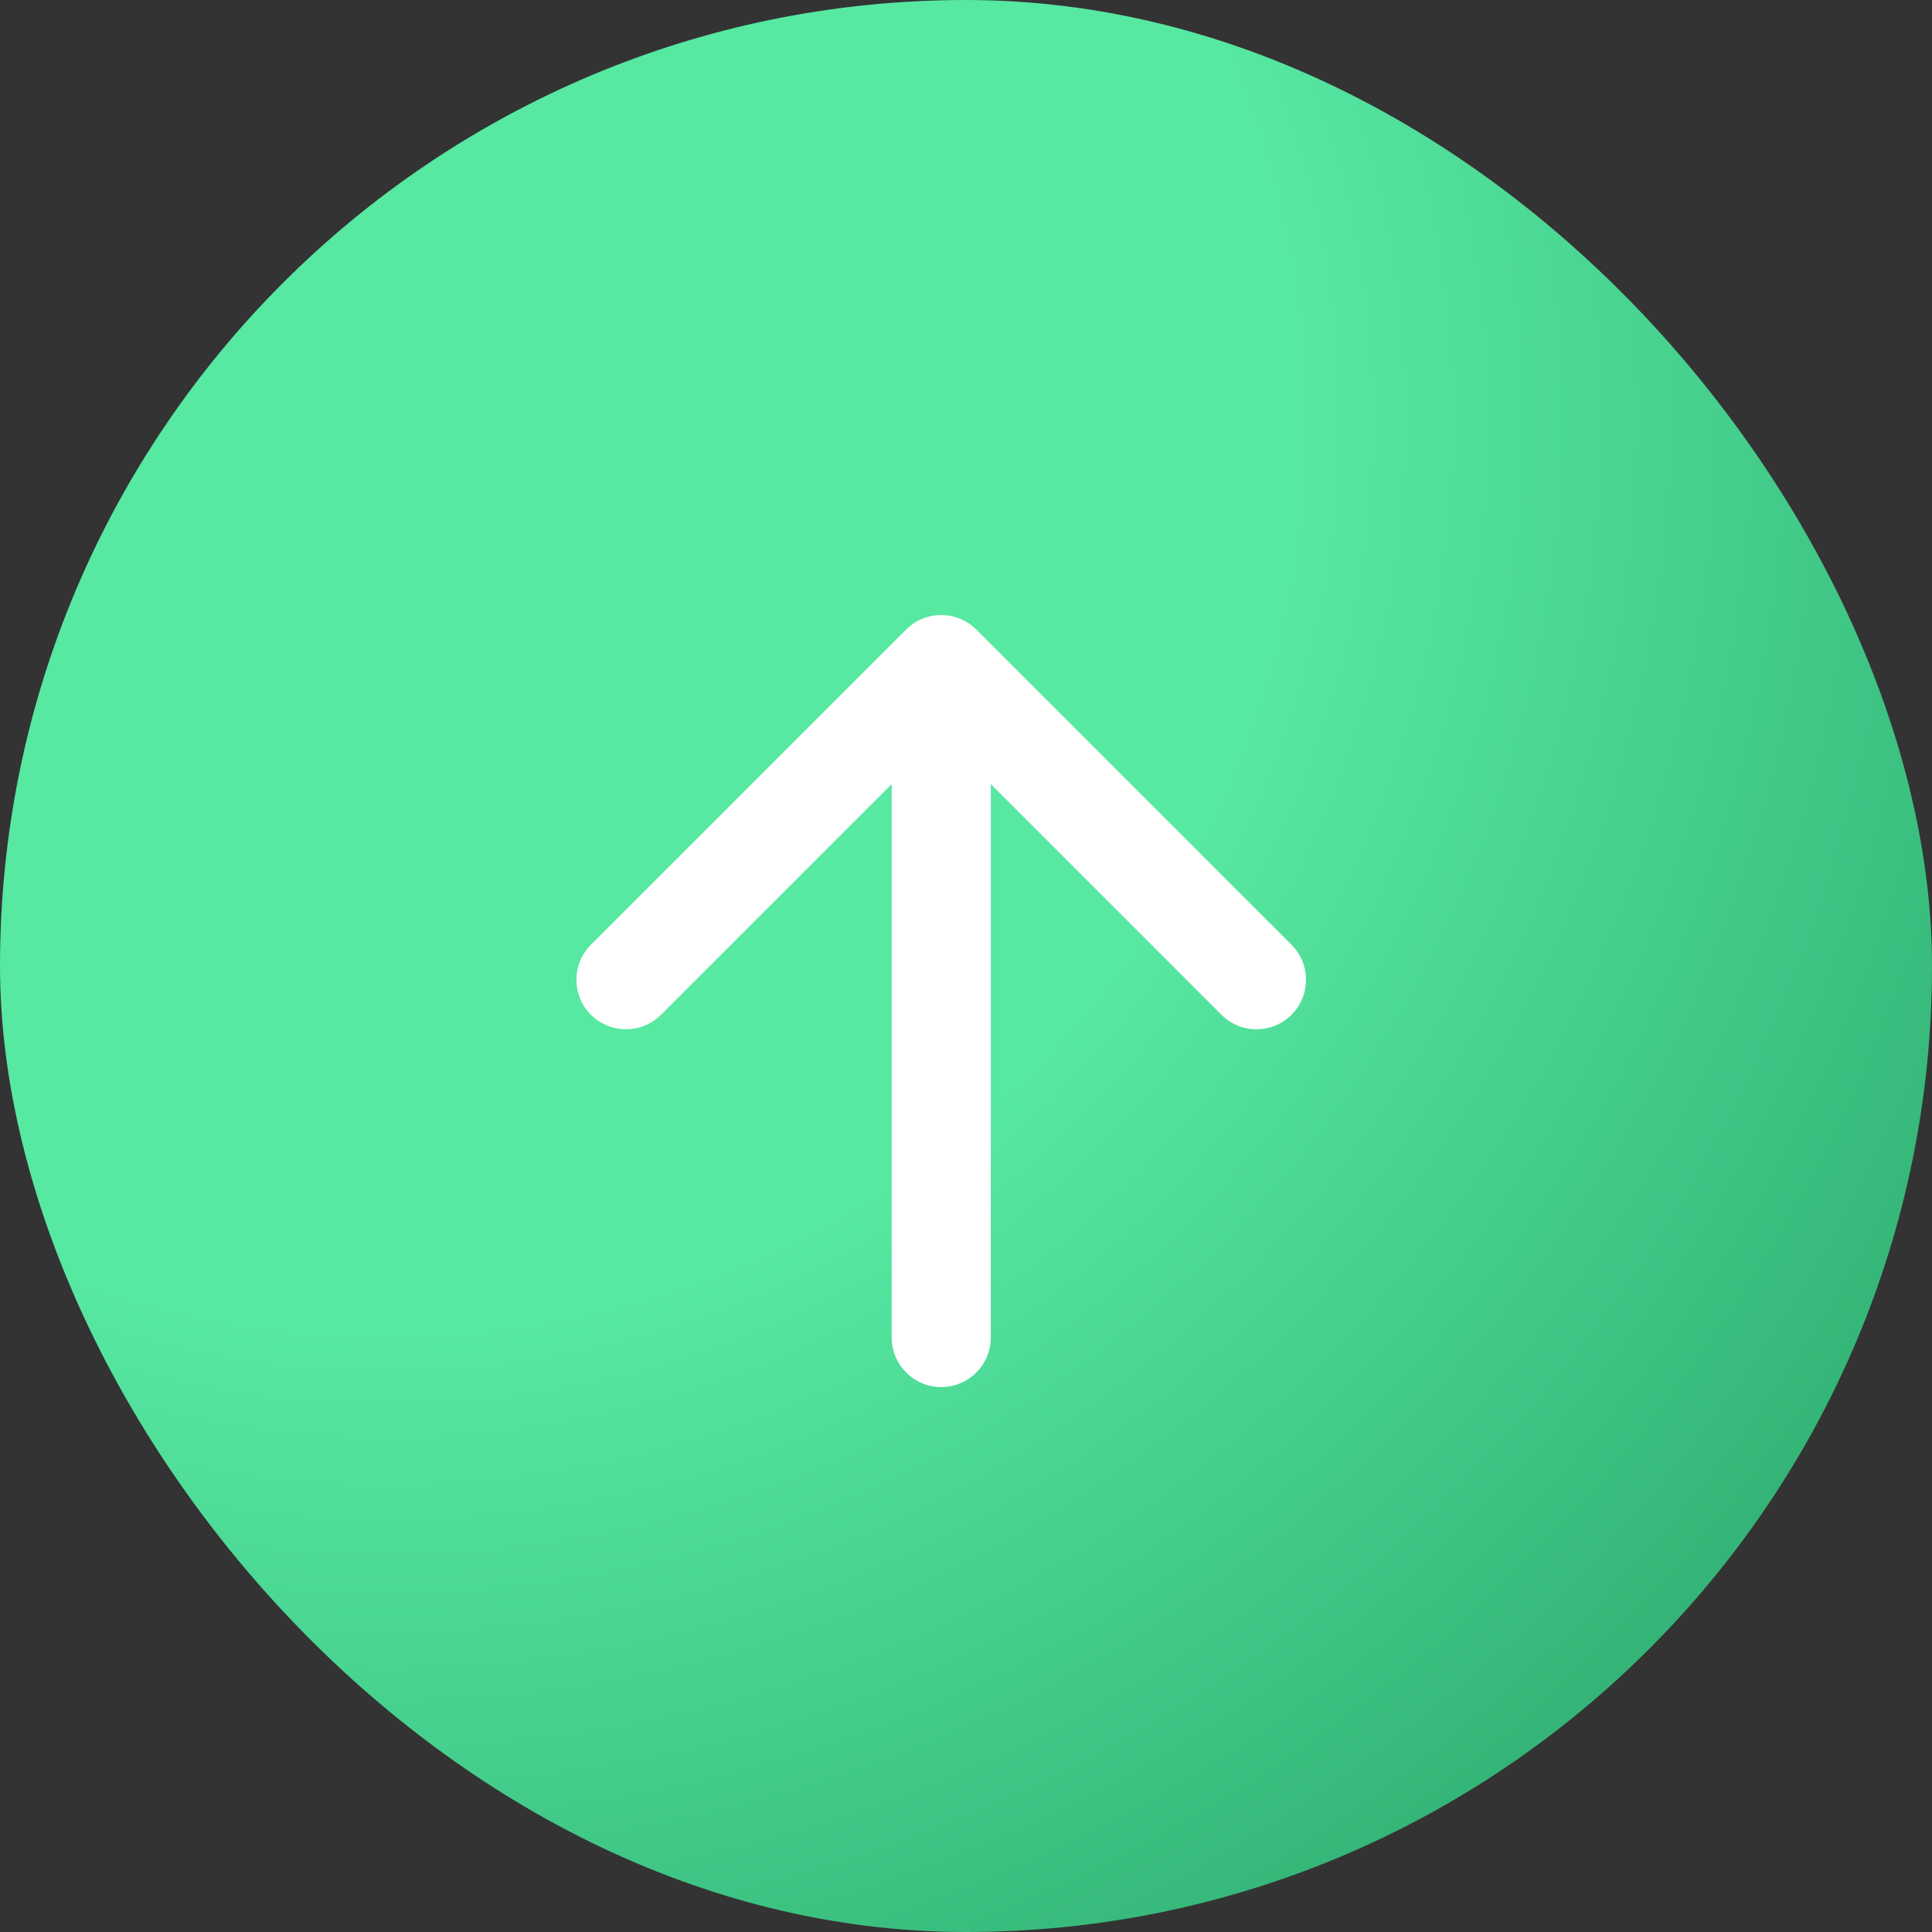 <svg width="39" height="39" viewBox="0 0 39 39" fill="none" xmlns="http://www.w3.org/2000/svg">
<rect x="0" y="0" width="39" height="39" fill="#333333" stroke="none"/>
<rect width="39" height="39" rx="19.5" fill="url(#paint0_radial_397_5046)"/>
<path d="M18 15.828L13.343 20.485C12.952 20.875 12.319 20.875 11.929 20.485C11.538 20.095 11.538 19.462 11.929 19.071L18.293 12.707C18.683 12.317 19.316 12.317 19.707 12.707L26.071 19.071C26.461 19.462 26.461 20.095 26.071 20.485C25.68 20.875 25.047 20.875 24.657 20.485L20 15.828L20 27C20 27.552 19.552 28 19 28C18.448 28 18 27.552 18 27L18 15.828Z" fill="white"/>
<defs>
<radialGradient id="paint0_radial_397_5046" cx="0" cy="0" r="1" gradientUnits="userSpaceOnUse" gradientTransform="translate(7.717 8.744) rotate(35.46) scale(35.535)">
<stop offset="0.516" stop-color="#57E8A2"/>
<stop offset="1" stop-color="#33B476"/>
</radialGradient>
</defs>
</svg>
